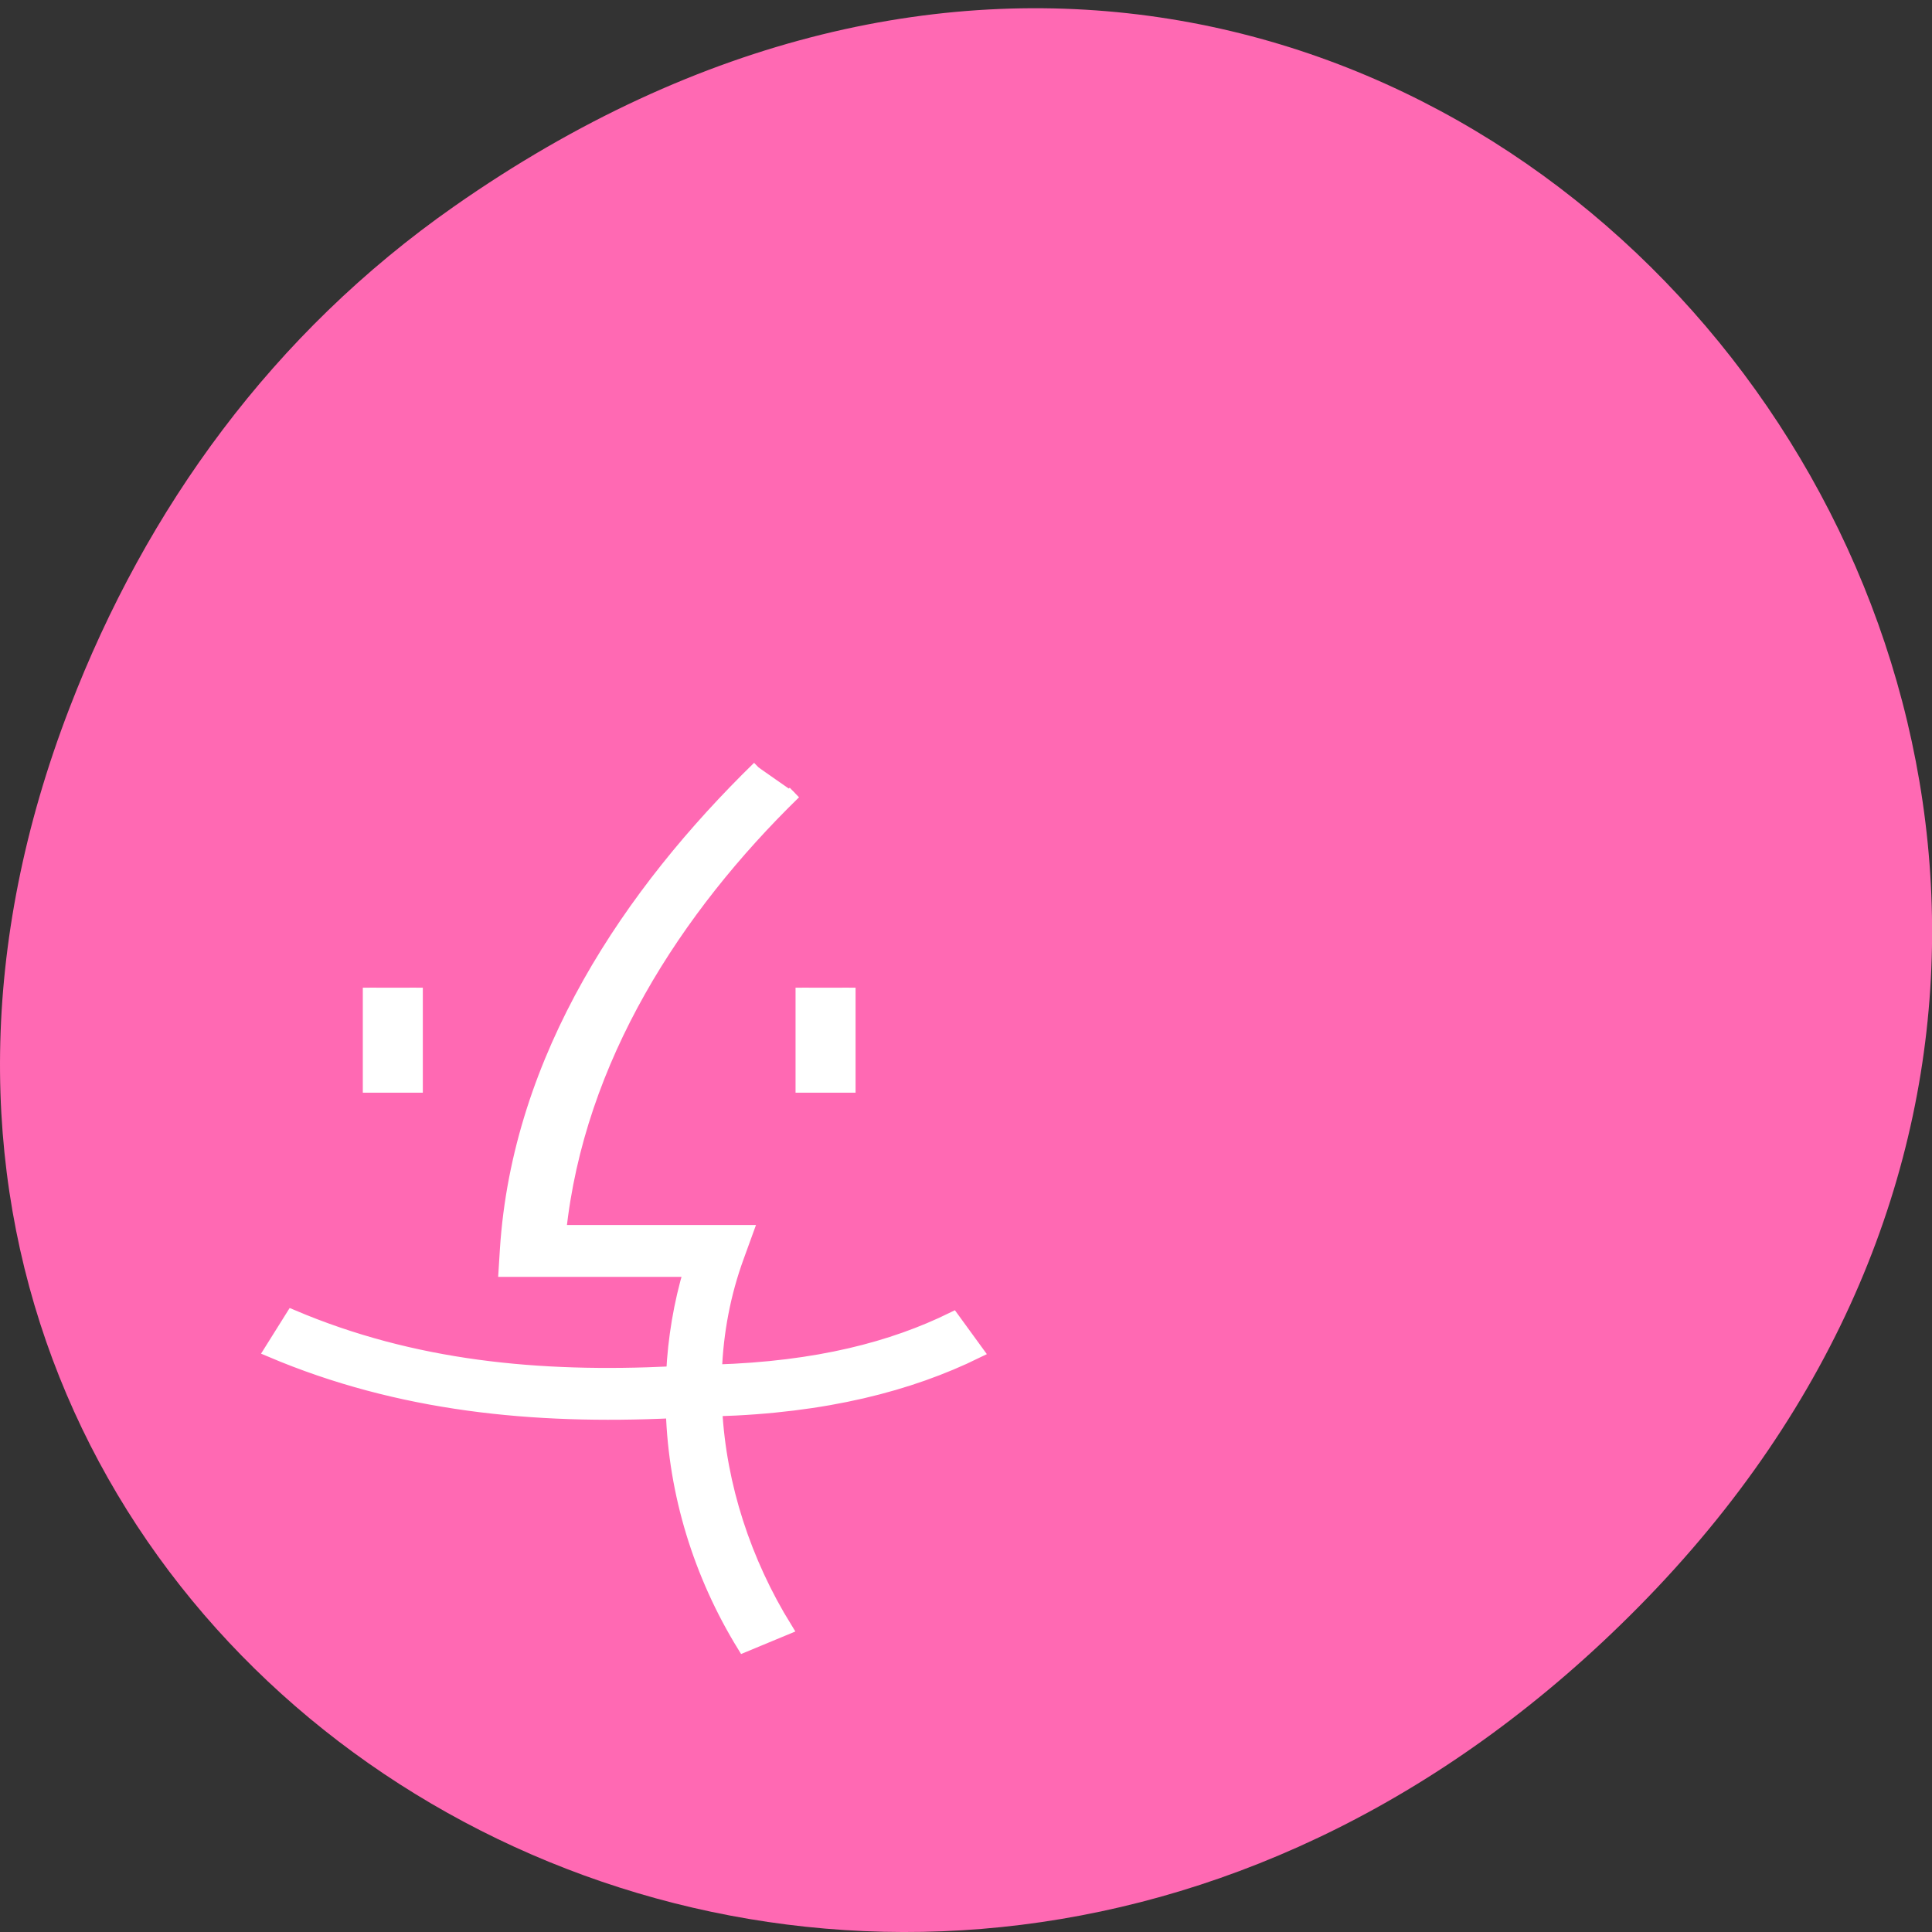 <svg xmlns="http://www.w3.org/2000/svg" viewBox="0 0 48 48"><rect x="0" y="0" width="48" height="48" fill="#333333" stroke="none"/><path d="m 11.281 5.129 c 24.551 -17.188 49.43 14.555 29.422 34.801 c -18.848 19.07 -48.13 1.391 -38.973 -22.348 c 1.906 -4.953 5.04 -9.297 9.551 -12.453" fill="#ff69b3"/><path d="m 100.27 101.44 c -16.917 16.5 -31.708 38.23 -33.33 63.75 l -0.167 2.667 h 24.458 c -1.333 4.458 -2.083 9.02 -2.313 13.583 c -17.792 0.875 -34.375 -0.729 -50.29 -7.479 l -2.833 4.521 c 17 7.208 34.729 8.917 53.08 8.06 c 0.354 10.833 3.625 21.521 9.417 30.938 l 5.521 -2.292 c -5.417 -8.771 -8.708 -18.813 -9.25 -28.896 c 14.5 -0.417 25.646 -3.313 34.521 -7.667 l -3.167 -4.354 c -7.938 3.896 -17.875 6.521 -31.396 6.938 c 0.188 -5.146 1.146 -10.271 2.938 -15.167 l 1.188 -3.271 h -24.708 c 2.396 -22.833 15.354 -42.75 31.04 -58.04 m -56.15 25.792 v 13 h 6.167 v -13 m 51.02 0 v 13 h 6.167 v -13" transform="scale(0.188)" fill="#fff" fill-rule="evenodd" stroke="#fff" stroke-width="1.764"/></svg>